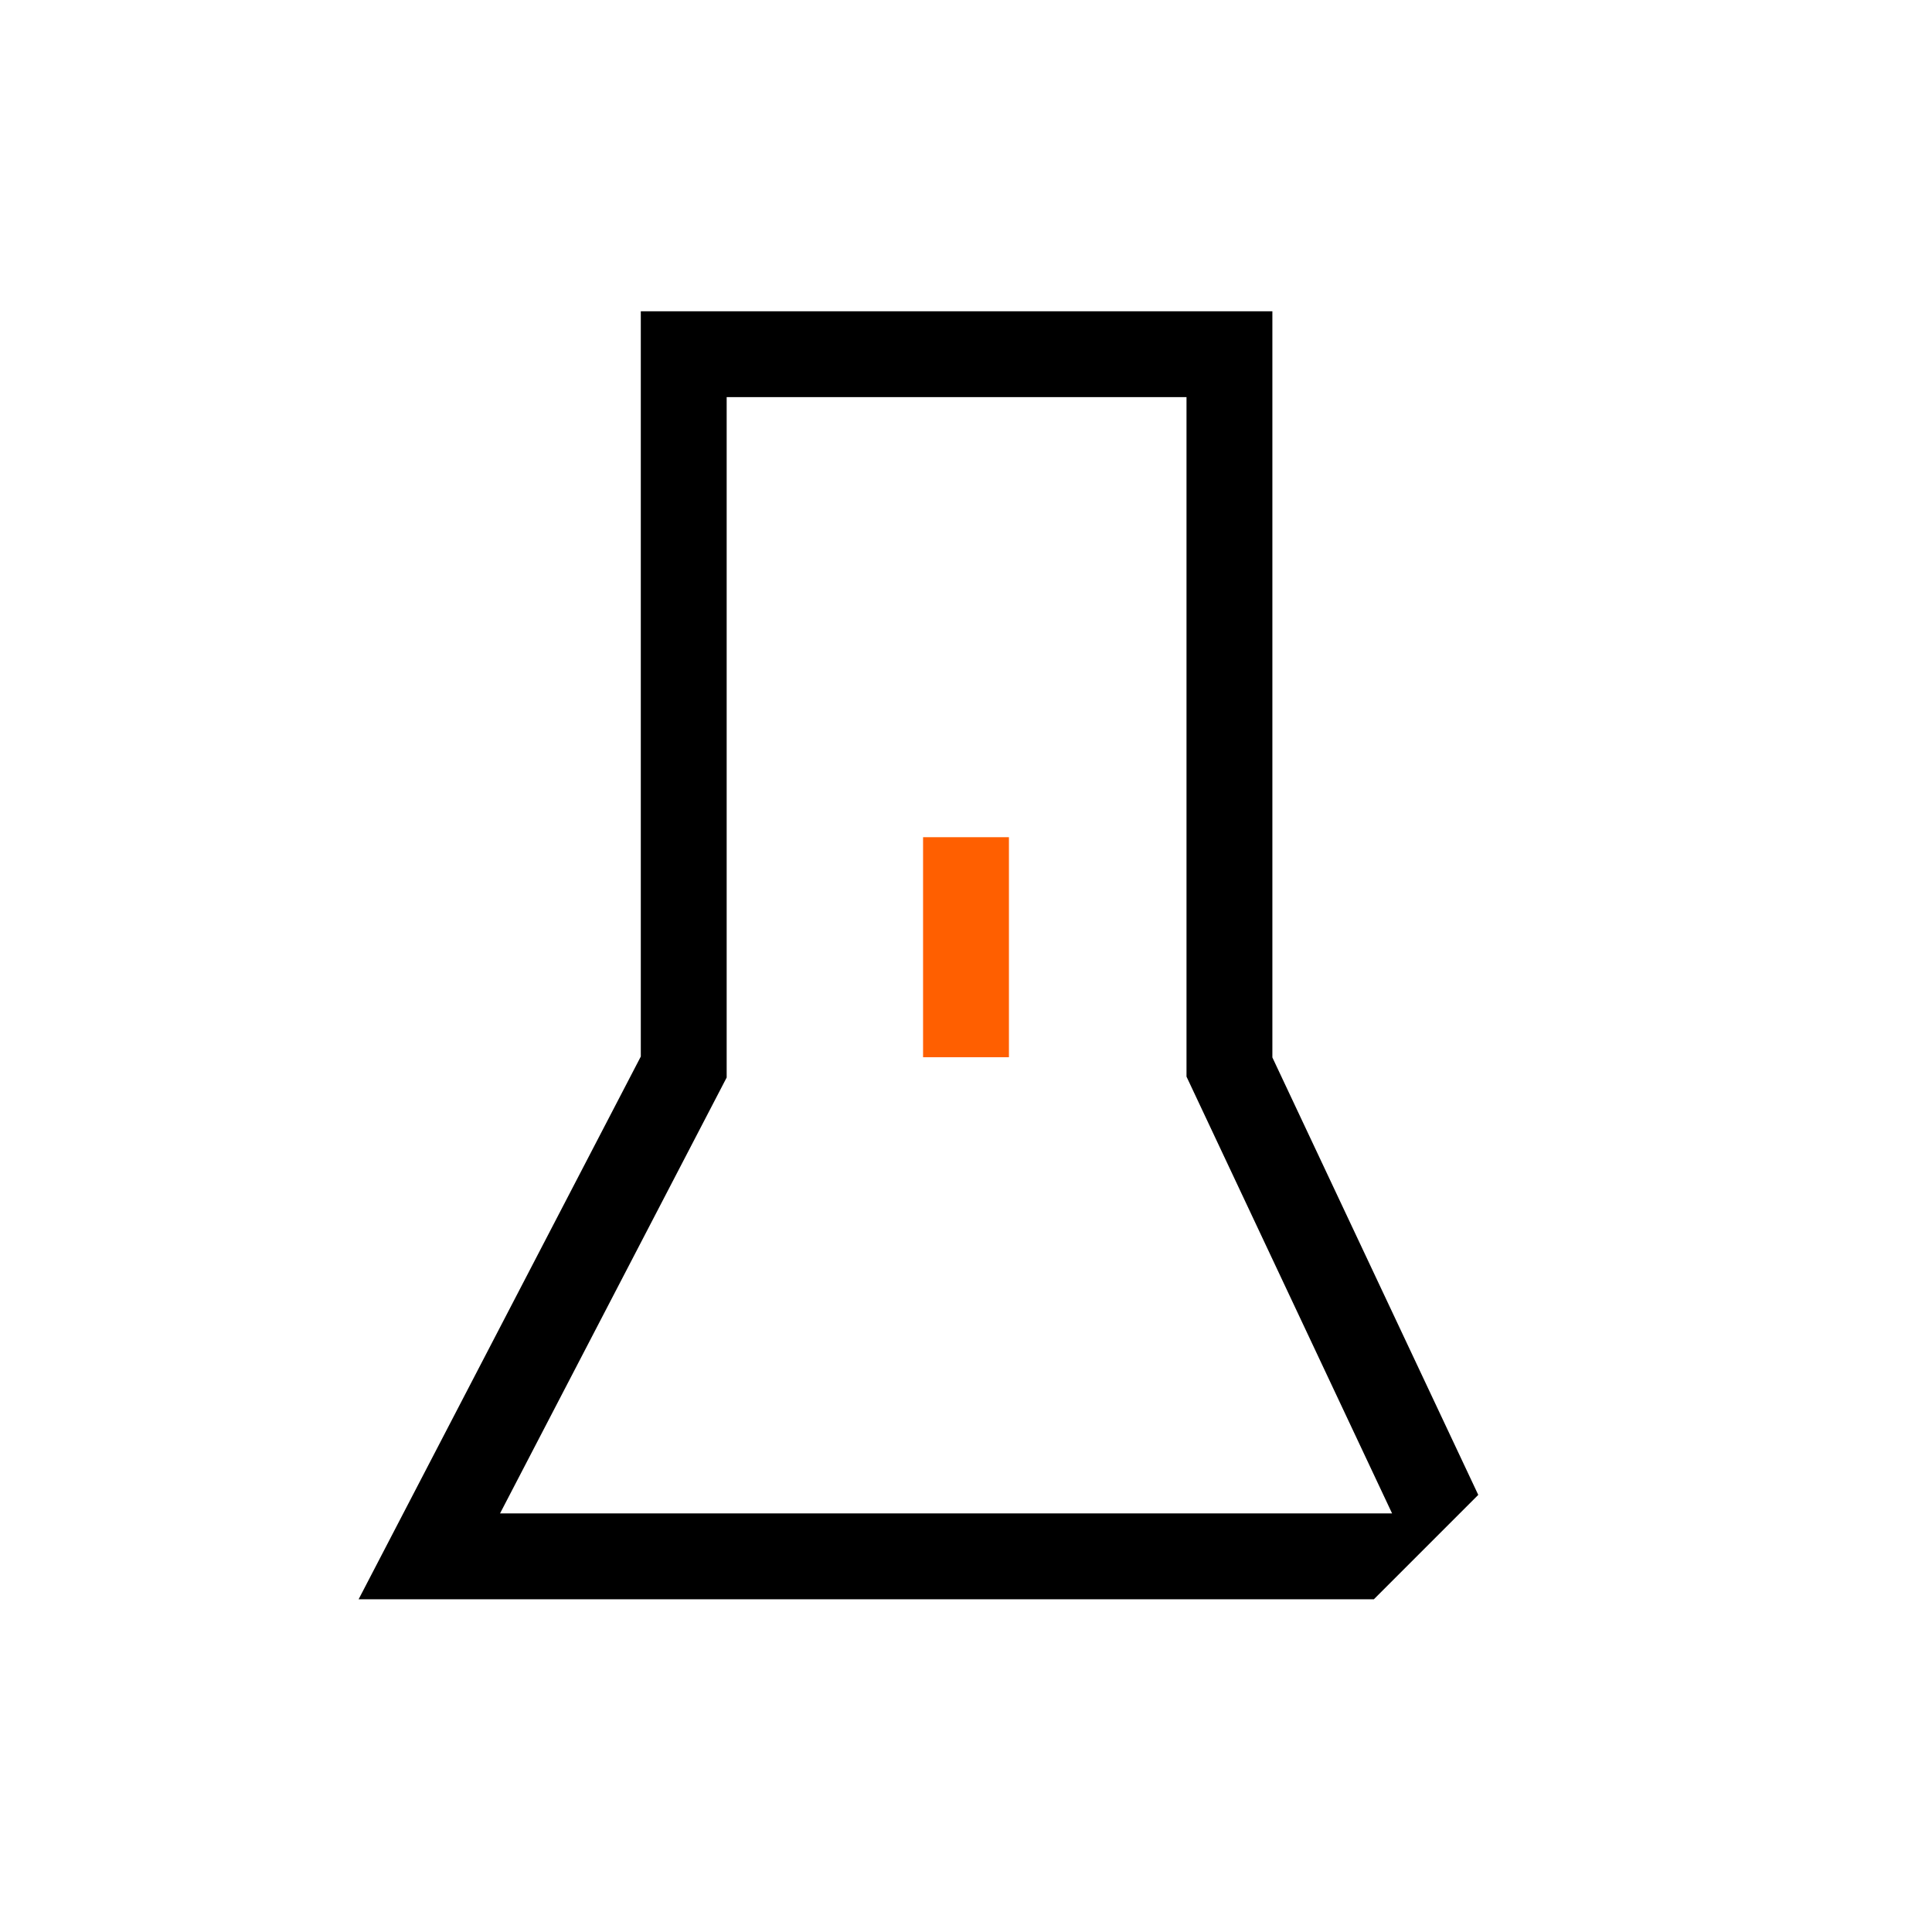 <svg width="180" height="180" viewBox="0 0 180 180" fill="none" xmlns="http://www.w3.org/2000/svg">
<rect width="180" height="180" fill="white"/>
<path fill-rule="evenodd" clip-rule="evenodd" d="M63.702 29H59.702V33V98.434L36.451 143.155L33.412 149H40H128L137.726 139.274L118.544 98.518V33V29H114.544H63.702ZM67.702 99.412V37H110.544V99.412V100.306L110.925 101.115L129.697 141H46.588L67.251 101.257L67.702 100.39V99.412Z" fill="black"/>
<path d="M90 98.5V78" stroke="#FF5F00" stroke-width="8"/>
</svg>
